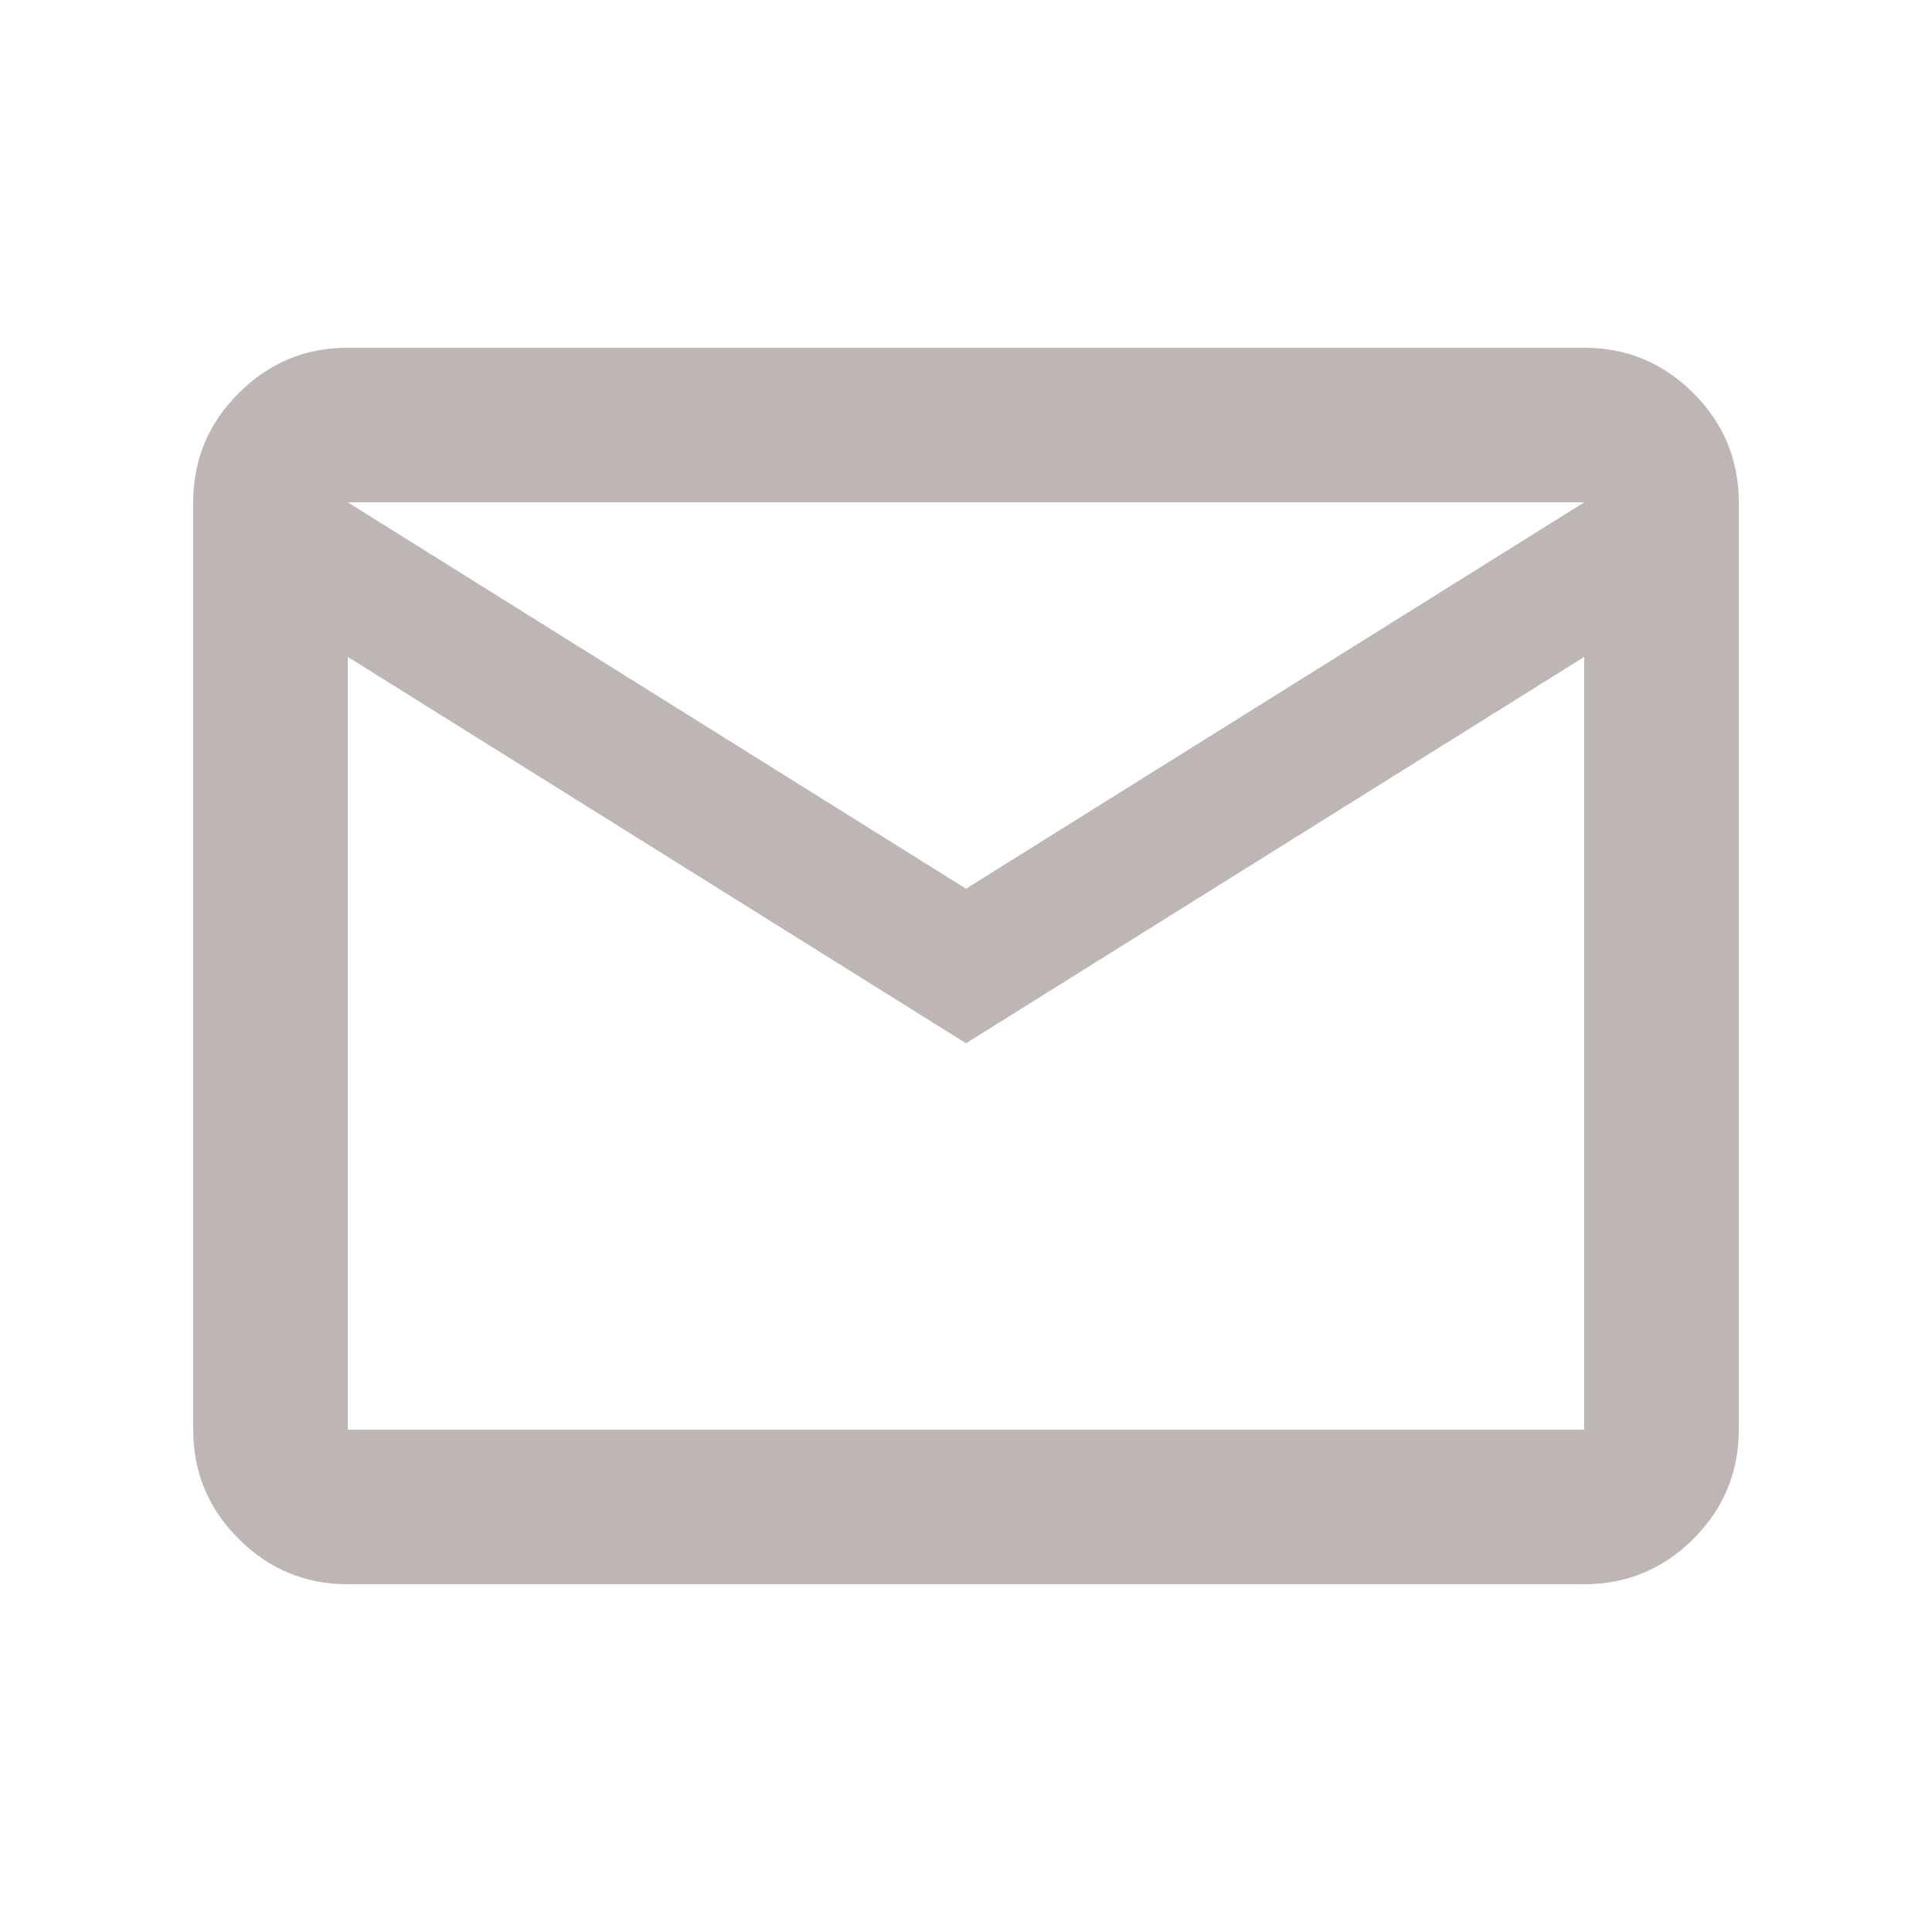<svg width="25" height="25" viewBox="0 0 25 25" fill="none" xmlns="http://www.w3.org/2000/svg">
<g id="mail" opacity="0.8">
<mask id="mask0_211_104" style="mask-type:alpha" maskUnits="userSpaceOnUse" x="0" y="0" width="25" height="25">
<rect id="Bounding box" x="0.5" y="0.5" width="24" height="24" fill="#D9D9D9"/>
</mask>
<g mask="url(#mask0_211_104)">
<path id="mail_2" d="M4.5 20.5C3.95 20.5 3.479 20.304 3.088 19.913C2.696 19.521 2.5 19.05 2.5 18.5V6.5C2.5 5.95 2.696 5.479 3.088 5.088C3.479 4.696 3.95 4.5 4.5 4.5H20.5C21.05 4.5 21.521 4.696 21.913 5.088C22.304 5.479 22.5 5.95 22.5 6.5V18.5C22.5 19.05 22.304 19.521 21.913 19.913C21.521 20.304 21.05 20.5 20.5 20.5H4.5ZM12.5 13.5L4.5 8.5V18.5H20.5V8.5L12.5 13.5ZM12.5 11.5L20.5 6.5H4.5L12.5 11.5ZM4.5 8.5V6.5V18.5V8.5Z" fill="#AEA3A3"/>
</g>
</g>
</svg>
